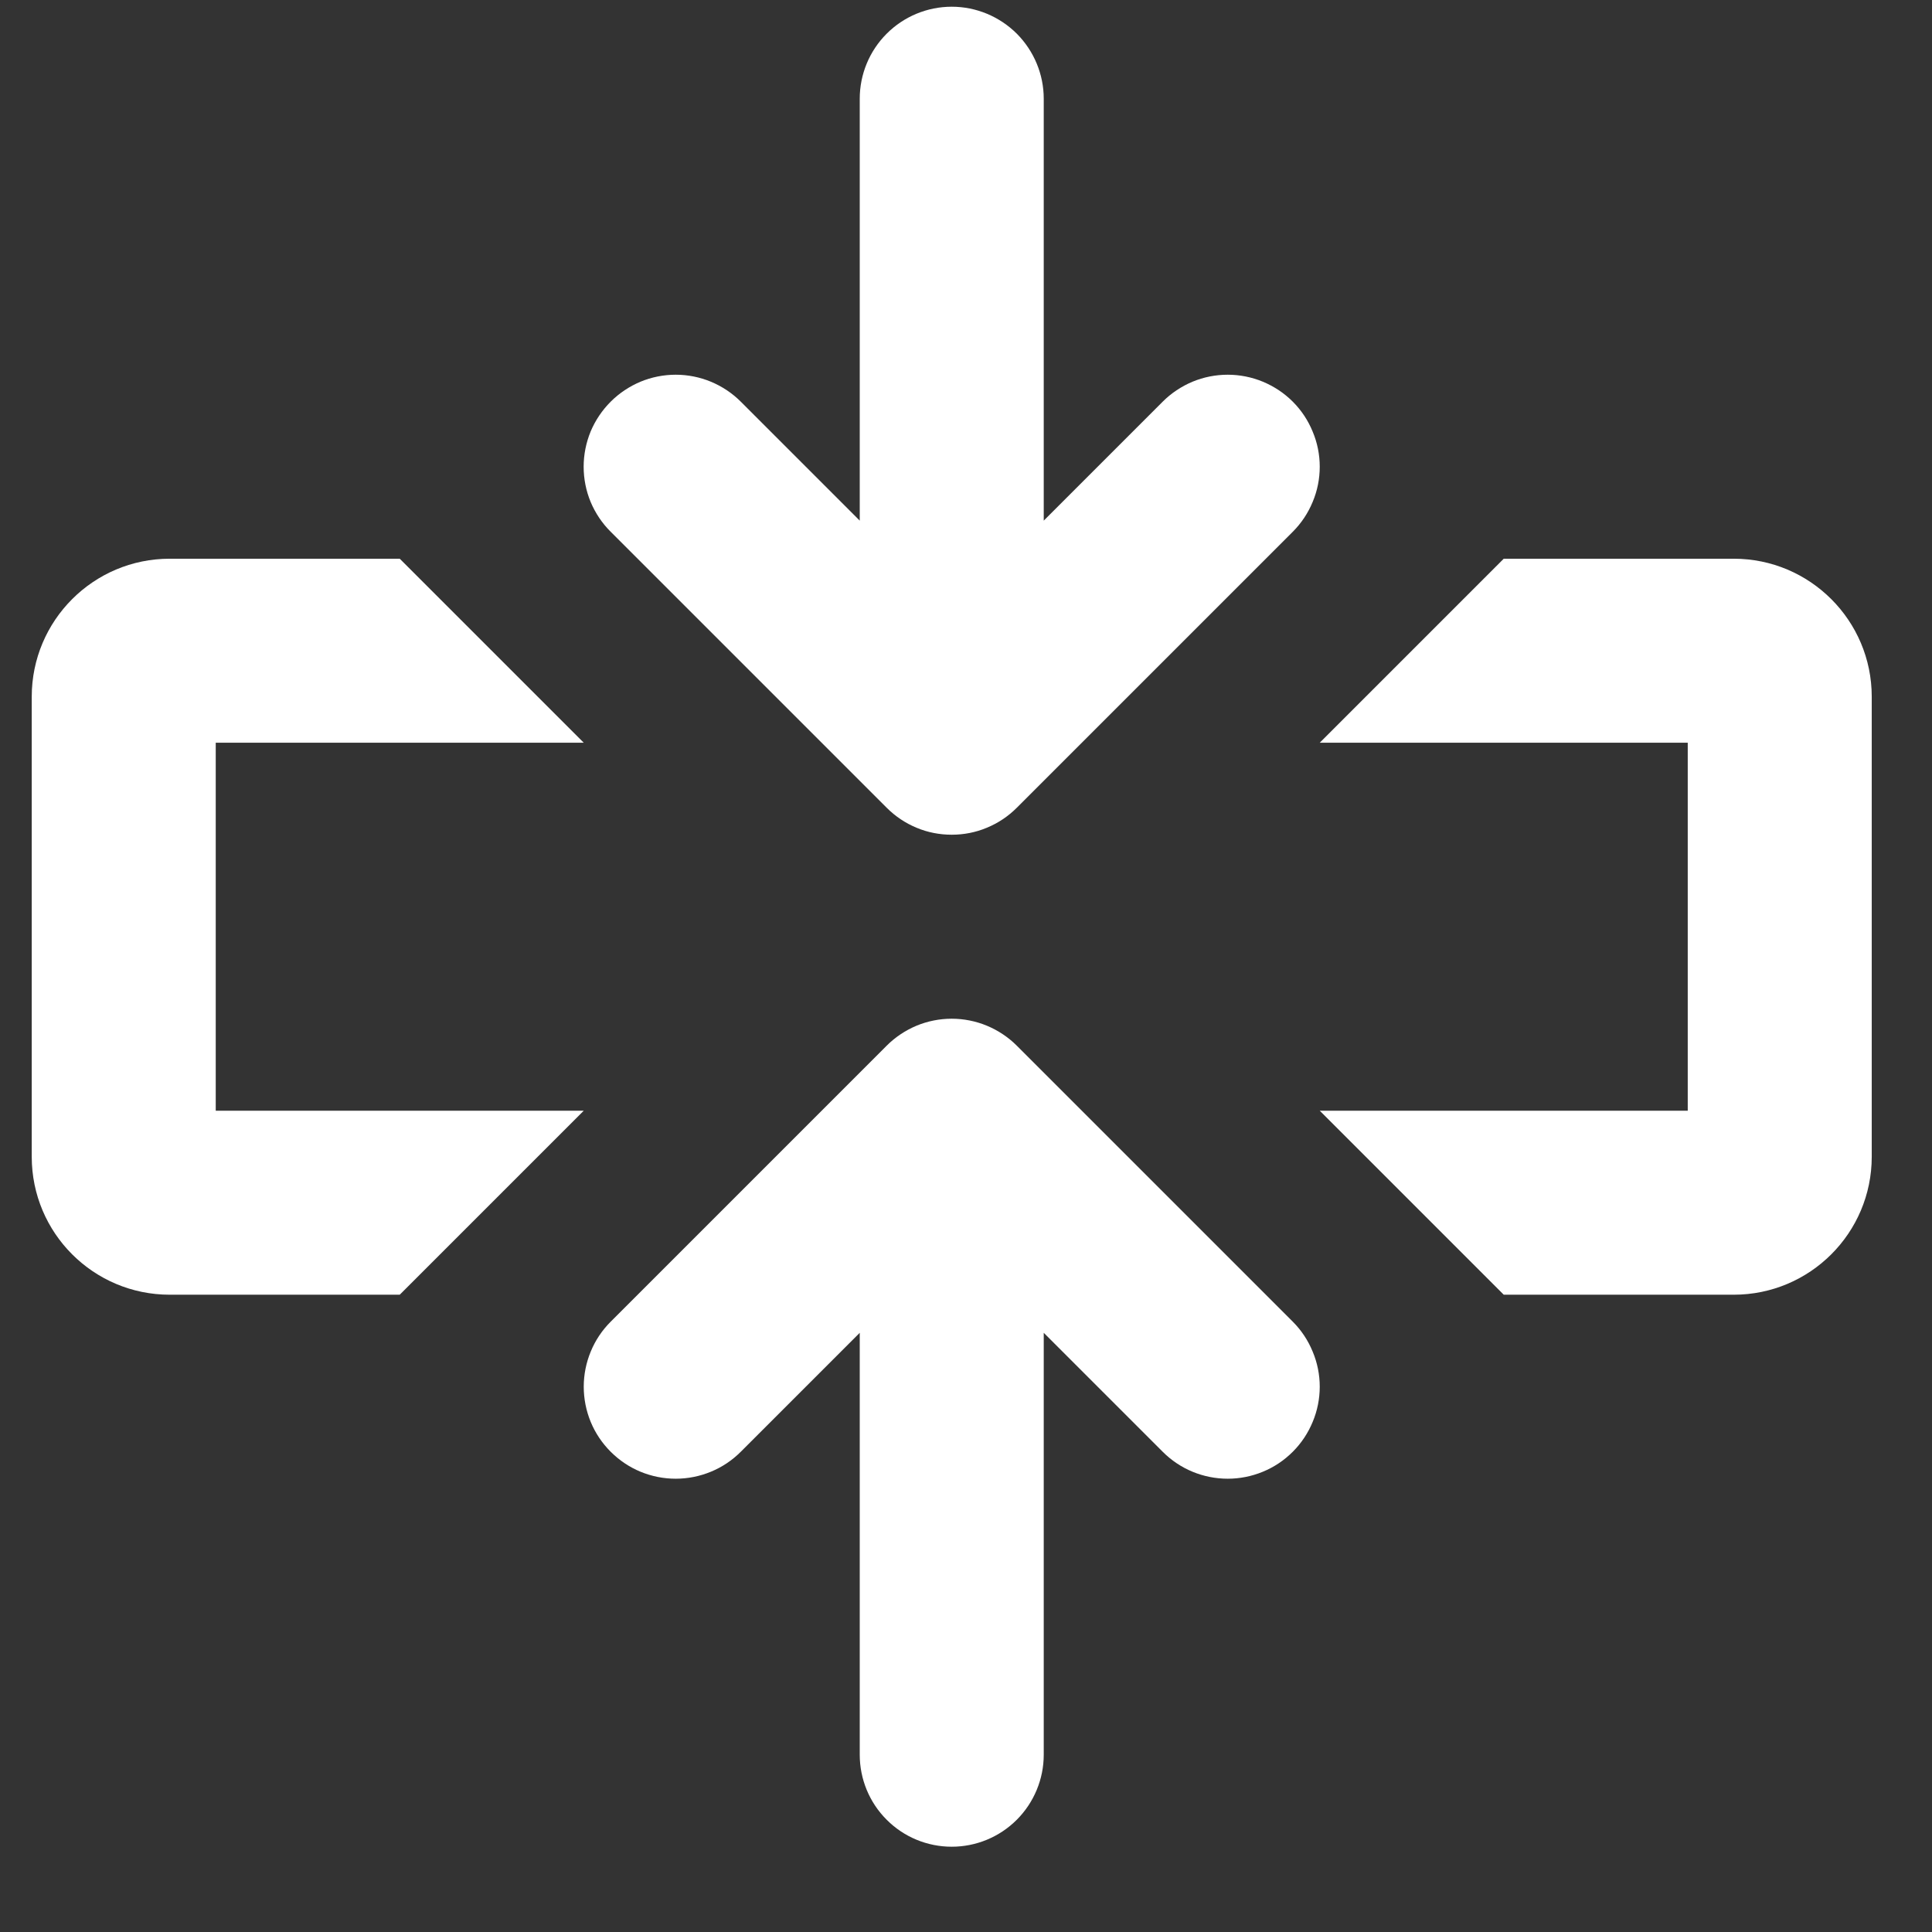 <svg width="21" height="21" viewBox="0 0 21 21" fill="none" xmlns="http://www.w3.org/2000/svg">
<rect x="0" y="0" width="21" height="21" fill="#333333" stroke="none"/>
<path d="M11.345 14.487L11.345 19.073C11.345 19.338 11.239 19.593 11.052 19.78C10.864 19.968 10.61 20.073 10.345 20.073C10.079 20.073 9.825 19.968 9.638 19.78C9.45 19.593 9.345 19.338 9.345 19.073L9.345 14.487L8.052 15.78C7.959 15.873 7.849 15.947 7.727 15.997C7.606 16.047 7.476 16.073 7.345 16.073C7.213 16.073 7.083 16.047 6.962 15.997C6.841 15.947 6.731 15.873 6.638 15.78C6.545 15.687 6.471 15.577 6.421 15.456C6.371 15.335 6.345 15.204 6.345 15.073C6.345 14.942 6.371 14.812 6.421 14.691C6.471 14.569 6.545 14.459 6.638 14.366L9.638 11.366C9.731 11.273 9.841 11.2 9.962 11.149C10.083 11.099 10.213 11.073 10.345 11.073C10.476 11.073 10.606 11.099 10.727 11.149C10.849 11.2 10.959 11.273 11.052 11.366L14.052 14.366C14.145 14.459 14.218 14.569 14.268 14.691C14.319 14.812 14.345 14.942 14.345 15.073C14.345 15.204 14.319 15.335 14.268 15.456C14.218 15.577 14.145 15.687 14.052 15.78C13.959 15.873 13.849 15.947 13.727 15.997C13.606 16.047 13.476 16.073 13.345 16.073C13.213 16.073 13.083 16.047 12.962 15.997C12.841 15.947 12.731 15.873 12.638 15.78L11.345 14.487Z" fill="white"/>
<path d="M14.052 5.78L11.052 8.78C10.959 8.873 10.849 8.947 10.727 8.997C10.606 9.048 10.476 9.073 10.345 9.073C10.213 9.073 10.083 9.048 9.962 8.997C9.841 8.947 9.731 8.873 9.638 8.78L6.638 5.78C6.545 5.688 6.471 5.577 6.42 5.456C6.37 5.335 6.344 5.205 6.344 5.073C6.344 4.942 6.37 4.812 6.42 4.69C6.471 4.569 6.545 4.459 6.638 4.366C6.731 4.273 6.841 4.2 6.962 4.149C7.083 4.099 7.213 4.073 7.345 4.073C7.476 4.073 7.606 4.099 7.727 4.149C7.849 4.2 7.959 4.273 8.052 4.366L9.345 5.659L9.345 1.073C9.345 0.808 9.45 0.554 9.638 0.366C9.825 0.179 10.079 0.073 10.345 0.073C10.61 0.073 10.864 0.179 11.052 0.366C11.239 0.554 11.345 0.808 11.345 1.073L11.345 5.659L12.638 4.366C12.731 4.273 12.841 4.2 12.962 4.149C13.083 4.099 13.213 4.073 13.345 4.073C13.476 4.073 13.606 4.099 13.727 4.149C13.849 4.2 13.959 4.273 14.052 4.366C14.145 4.459 14.218 4.569 14.268 4.691C14.319 4.812 14.345 4.942 14.345 5.073C14.345 5.205 14.319 5.335 14.268 5.456C14.218 5.577 14.145 5.687 14.052 5.78Z" fill="white"/>
<path d="M18.345 8.073L14.345 8.073L16.345 6.073L18.845 6.073C19.673 6.073 20.345 6.745 20.345 7.573L20.345 12.573C20.345 13.402 19.673 14.073 18.845 14.073L16.345 14.073L14.345 12.073L18.345 12.073L18.345 8.073Z" fill="white"/>
<path d="M4.345 14.073L6.345 12.073L2.345 12.073L2.345 8.073L6.345 8.073L4.345 6.073L1.845 6.073C1.016 6.073 0.345 6.745 0.345 7.573L0.345 12.573C0.345 13.402 1.016 14.073 1.845 14.073L4.345 14.073Z" fill="white"/>
</svg>
